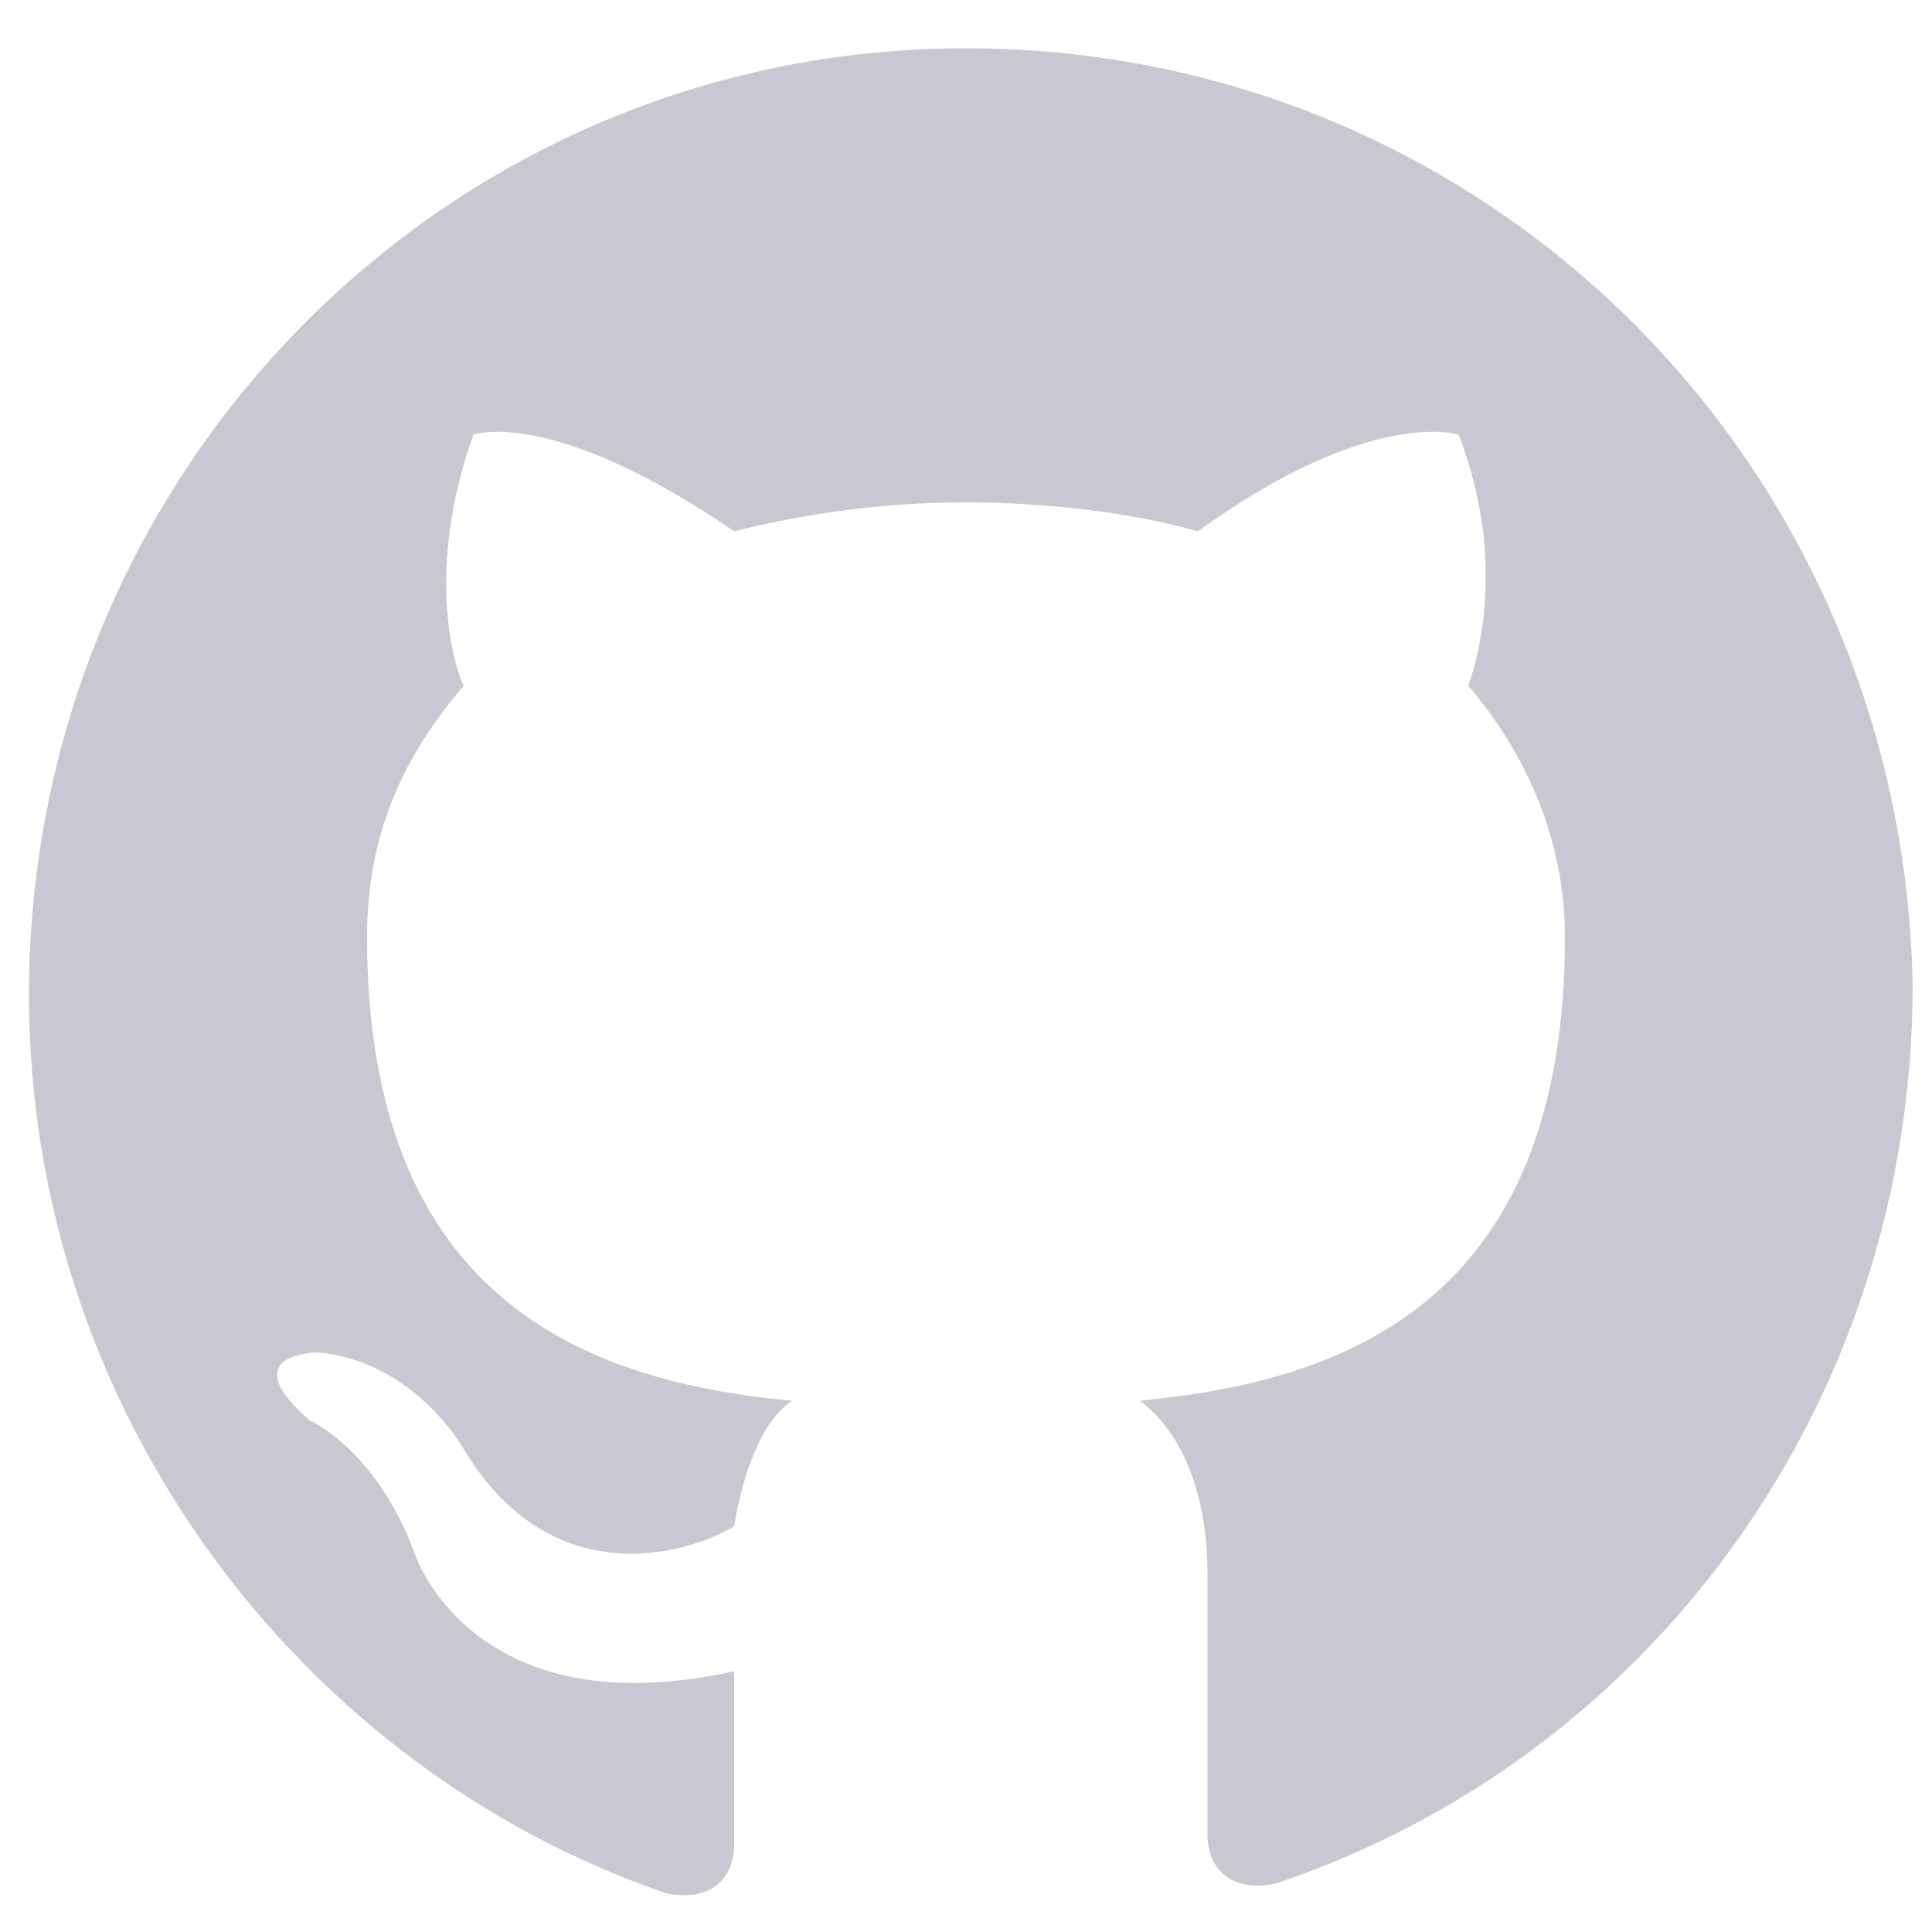 <?xml version="1.0" encoding="utf-8"?>
<!-- Generator: Adobe Illustrator 23.0.1, SVG Export Plug-In . SVG Version: 6.00 Build 0)  -->
<svg version="1.1" id="Capa_1" xmlns="http://www.w3.org/2000/svg" xmlns:xlink="http://www.w3.org/1999/xlink" x="0px" y="0px"
	 viewBox="0 0 20 20" style="enable-background:new 0 0 20 20;" xml:space="preserve">
<style type="text/css">
	.st0{opacity:0.4;fill-rule:evenodd;clip-rule:evenodd;fill:#7D7490;}
</style>
<path class="st0" d="M10,0.5c-5.4,0-9.7,4.4-9.7,9.8c0,4.3,2.8,8,6.6,9.3c0.5,0.1,0.7-0.2,0.7-0.5c0-0.2,0-1,0-1.8
	c-2.7,0.6-3.3-1.2-3.3-1.2c-0.4-1.1-1.1-1.4-1.1-1.4C2.4,14,3.3,14,3.3,14c1,0.1,1.5,1,1.5,1c0.9,1.5,2.3,1.1,2.8,0.8
	c0.1-0.6,0.3-1.1,0.6-1.3c-2.2-0.2-4.4-1.1-4.4-4.8c0-1.1,0.4-1.9,1-2.6C4.7,6.9,4.4,5.9,4.9,4.5c0,0,0.8-0.3,2.7,1
	C8.4,5.3,9.2,5.2,10,5.2c0.8,0,1.7,0.1,2.4,0.3c1.8-1.3,2.7-1,2.7-1c0.5,1.3,0.2,2.3,0.1,2.6c0.6,0.7,1,1.6,1,2.6
	c0,3.8-2.3,4.6-4.4,4.8c0.4,0.3,0.7,0.9,0.7,1.8c0,1.3,0,2.4,0,2.7c0,0.3,0.2,0.6,0.7,0.5c3.9-1.3,6.6-5,6.6-9.3
	C19.7,4.8,15.4,0.5,10,0.5z"/>
</svg>
